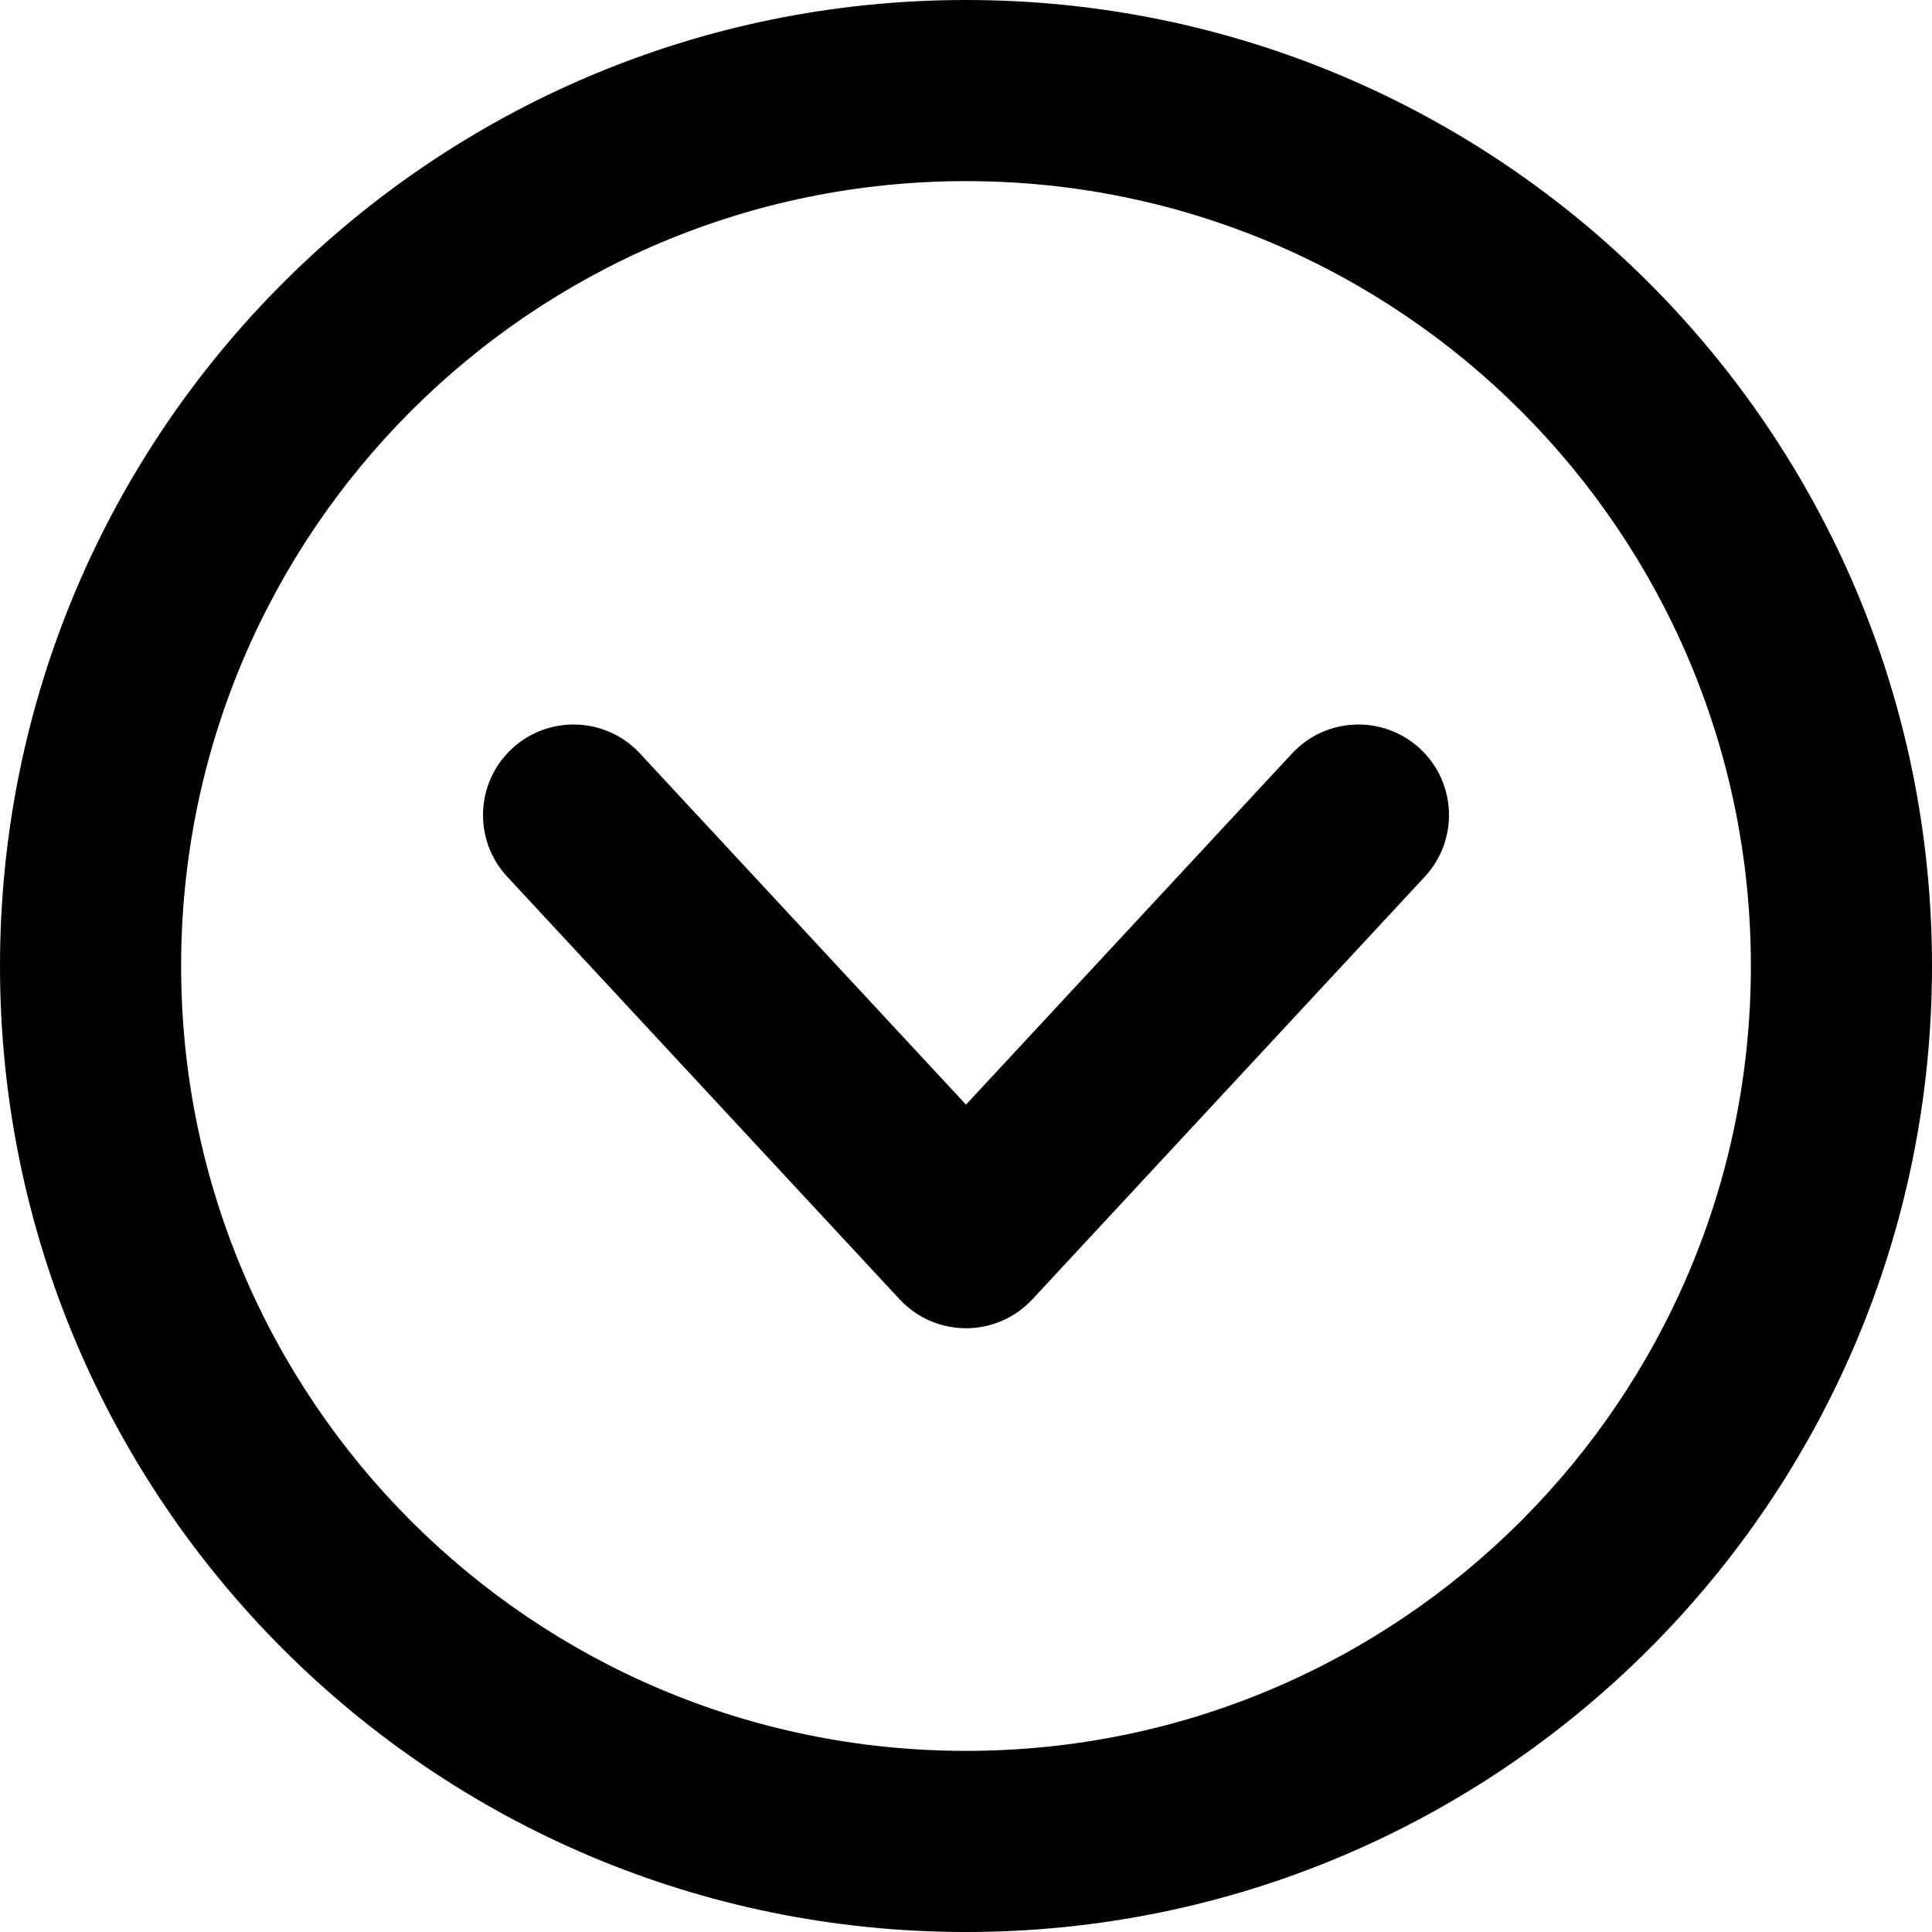 <svg width="16" height="16" viewBox="0 0 16 16" fill="none" xmlns="http://www.w3.org/2000/svg">
<path d="M11.8 7.26C12.081 6.957 12.064 6.482 11.76 6.2C11.457 5.919 10.982 5.936 10.7 6.24L8 9.148L5.3 6.24C5.018 5.936 4.543 5.919 4.24 6.2C3.936 6.482 3.919 6.957 4.2 7.26L7.45 10.76C7.592 10.913 7.791 11 8 11C8.209 11 8.408 10.913 8.55 10.76L11.8 7.26Z" fill="currentColor"/>
<path fill-rule="evenodd" clip-rule="evenodd" d="M16 8C16 3.582 12.418 0 8 0C3.582 0 0 3.582 0 8C0 12.418 3.582 16 8 16C12.418 16 16 12.418 16 8ZM14.5 8C14.5 4.41 11.59 1.5 8 1.5C4.41 1.5 1.5 4.41 1.5 8C1.5 11.59 4.41 14.5 8 14.5C11.59 14.5 14.5 11.59 14.5 8Z" fill="currentColor"/>
</svg>
